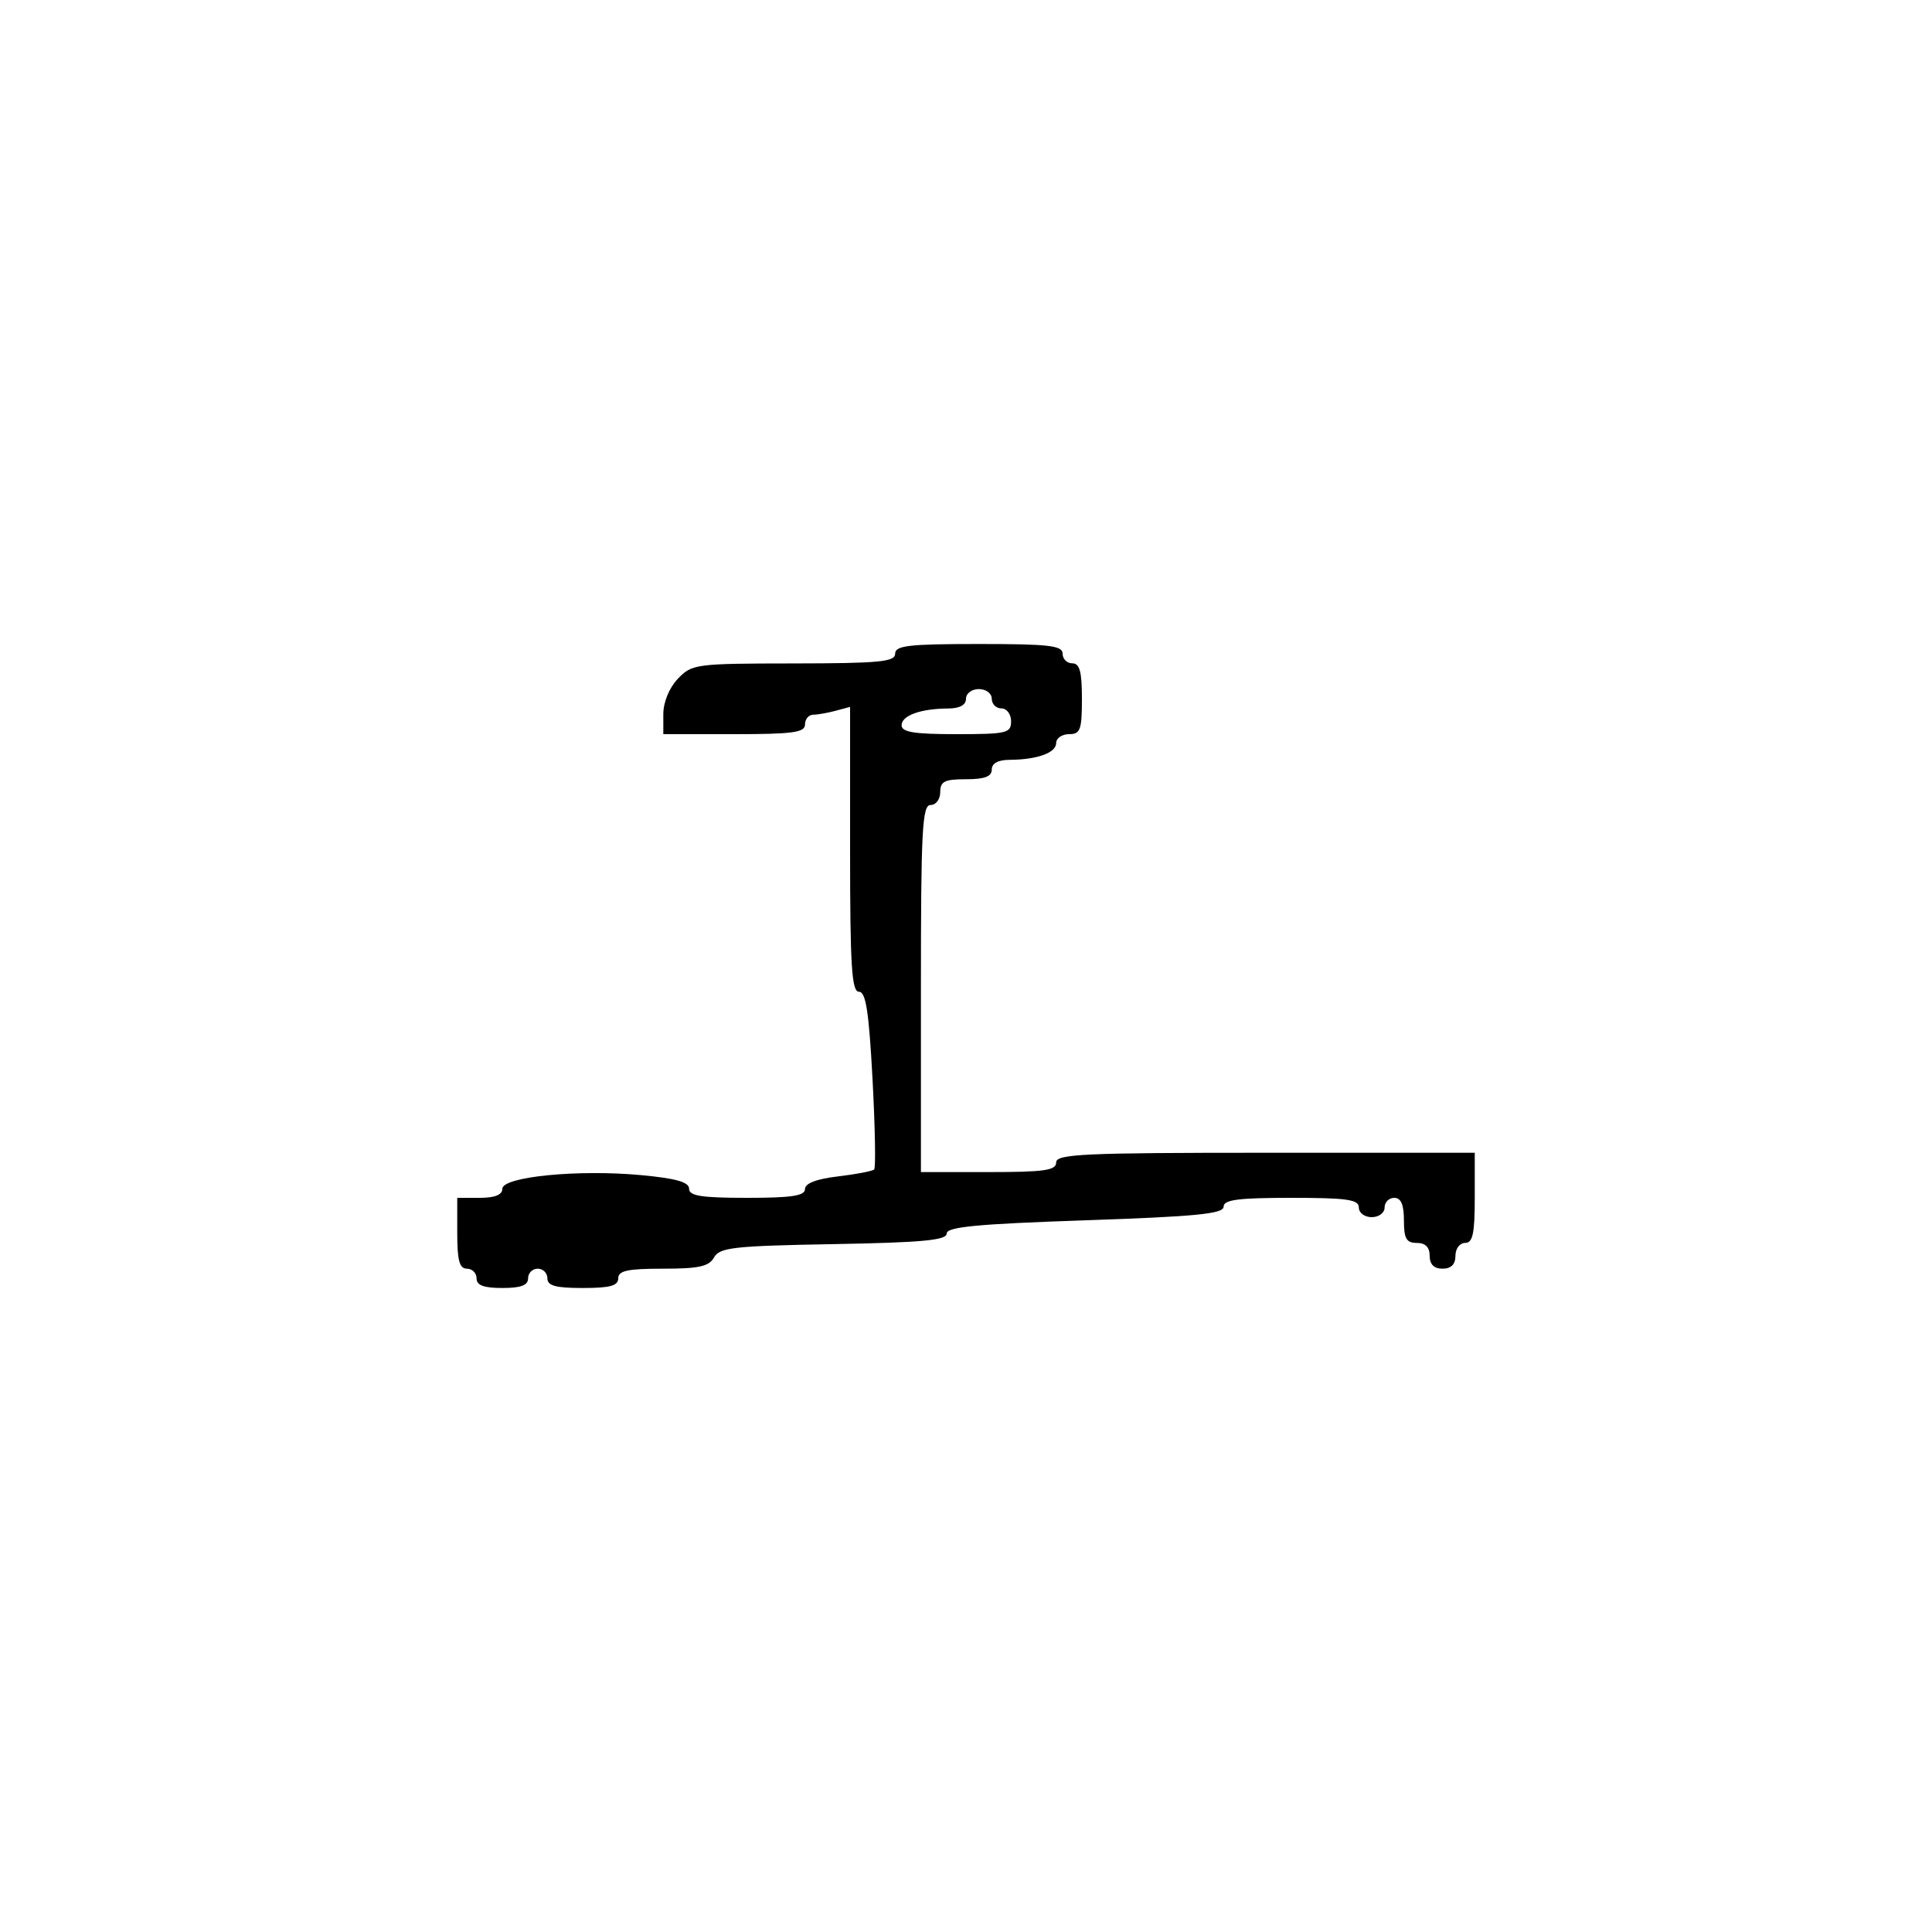 <svg xmlns="http://www.w3.org/2000/svg" width="300" height="300" viewBox="0 0 300 300" version="1.1">
  <defs/>
  <path d="M139,101.5 C139,100.244 141.111,100 152,100 C162.889,100 165,100.244 165,101.5 C165,102.325 165.675,103 166.5,103 C167.652,103 168,104.278 168,108.5 C168,113.333 167.758,114 166,114 C164.9,114 164,114.623 164,115.383 C164,116.899 161.032,117.965 156.75,117.986 C154.978,117.995 154,118.534 154,119.5 C154,120.583 152.889,121 150,121 C146.667,121 146,121.333 146,123 C146,124.111 145.333,125 144.5,125 C143.202,125 143,128.833 143,153.5 L143,182 L153.5,182 C162.167,182 164,181.738 164,180.5 C164,179.197 168.278,179 196.5,179 L229,179 L229,186 C229,191.556 228.69,193 227.5,193 C226.667,193 226,193.889 226,195 C226,196.333 225.333,197 224,197 C222.667,197 222,196.333 222,195 C222,193.667 221.333,193 220,193 C218.381,193 218,192.333 218,189.5 C218,187.056 217.548,186 216.5,186 C215.675,186 215,186.675 215,187.5 C215,188.333 214.111,189 213,189 C211.889,189 211,188.333 211,187.5 C211,186.262 209.167,186 200.5,186 C192.247,186 190,186.295 190,187.378 C190,188.483 185.742,188.901 168.5,189.489 C151.688,190.062 147,190.51 147,191.546 C147,192.584 143.19,192.939 129.428,193.186 C113.931,193.463 111.741,193.707 110.878,195.25 C110.093,196.655 108.531,197 102.95,197 C97.439,197 96,197.311 96,198.5 C96,199.652 94.722,200 90.5,200 C86.278,200 85,199.652 85,198.5 C85,197.675 84.325,197 83.5,197 C82.675,197 82,197.675 82,198.5 C82,199.583 80.889,200 78,200 C75.111,200 74,199.583 74,198.5 C74,197.675 73.325,197 72.5,197 C71.348,197 71,195.722 71,191.5 L71,186 L74.5,186 C76.832,186 78,185.533 78,184.601 C78,182.717 89.779,181.557 99.582,182.476 C104.983,182.982 107,183.555 107,184.585 C107,185.7 108.908,186 116,186 C122.924,186 125,185.686 125,184.639 C125,183.747 126.769,183.069 130.136,182.67 C132.96,182.336 135.483,181.851 135.741,181.592 C136,181.333 135.885,175.019 135.485,167.561 C134.922,157.051 134.448,154 133.379,154 C132.248,154 132,150.016 132,131.883 L132,109.767 L129.75,110.37 C128.512,110.701 126.938,110.979 126.25,110.986 C125.563,110.994 125,111.675 125,112.5 C125,113.742 123.111,114 114,114 L103,114 L103,110.891 C103,109.037 103.908,106.824 105.25,105.408 C107.431,103.107 107.983,103.034 123.25,103.017 C136.576,103.003 139,102.769 139,101.5 Z M150,108.5 C150,109.466 149.022,110.005 147.25,110.014 C142.968,110.035 140,111.101 140,112.617 C140,113.686 141.93,114 148.5,114 C156.333,114 157,113.843 157,112 C157,110.889 156.333,110 155.5,110 C154.675,110 154,109.325 154,108.5 C154,107.667 153.111,107 152,107 C150.889,107 150,107.667 150,108.5 Z"/>
</svg>

